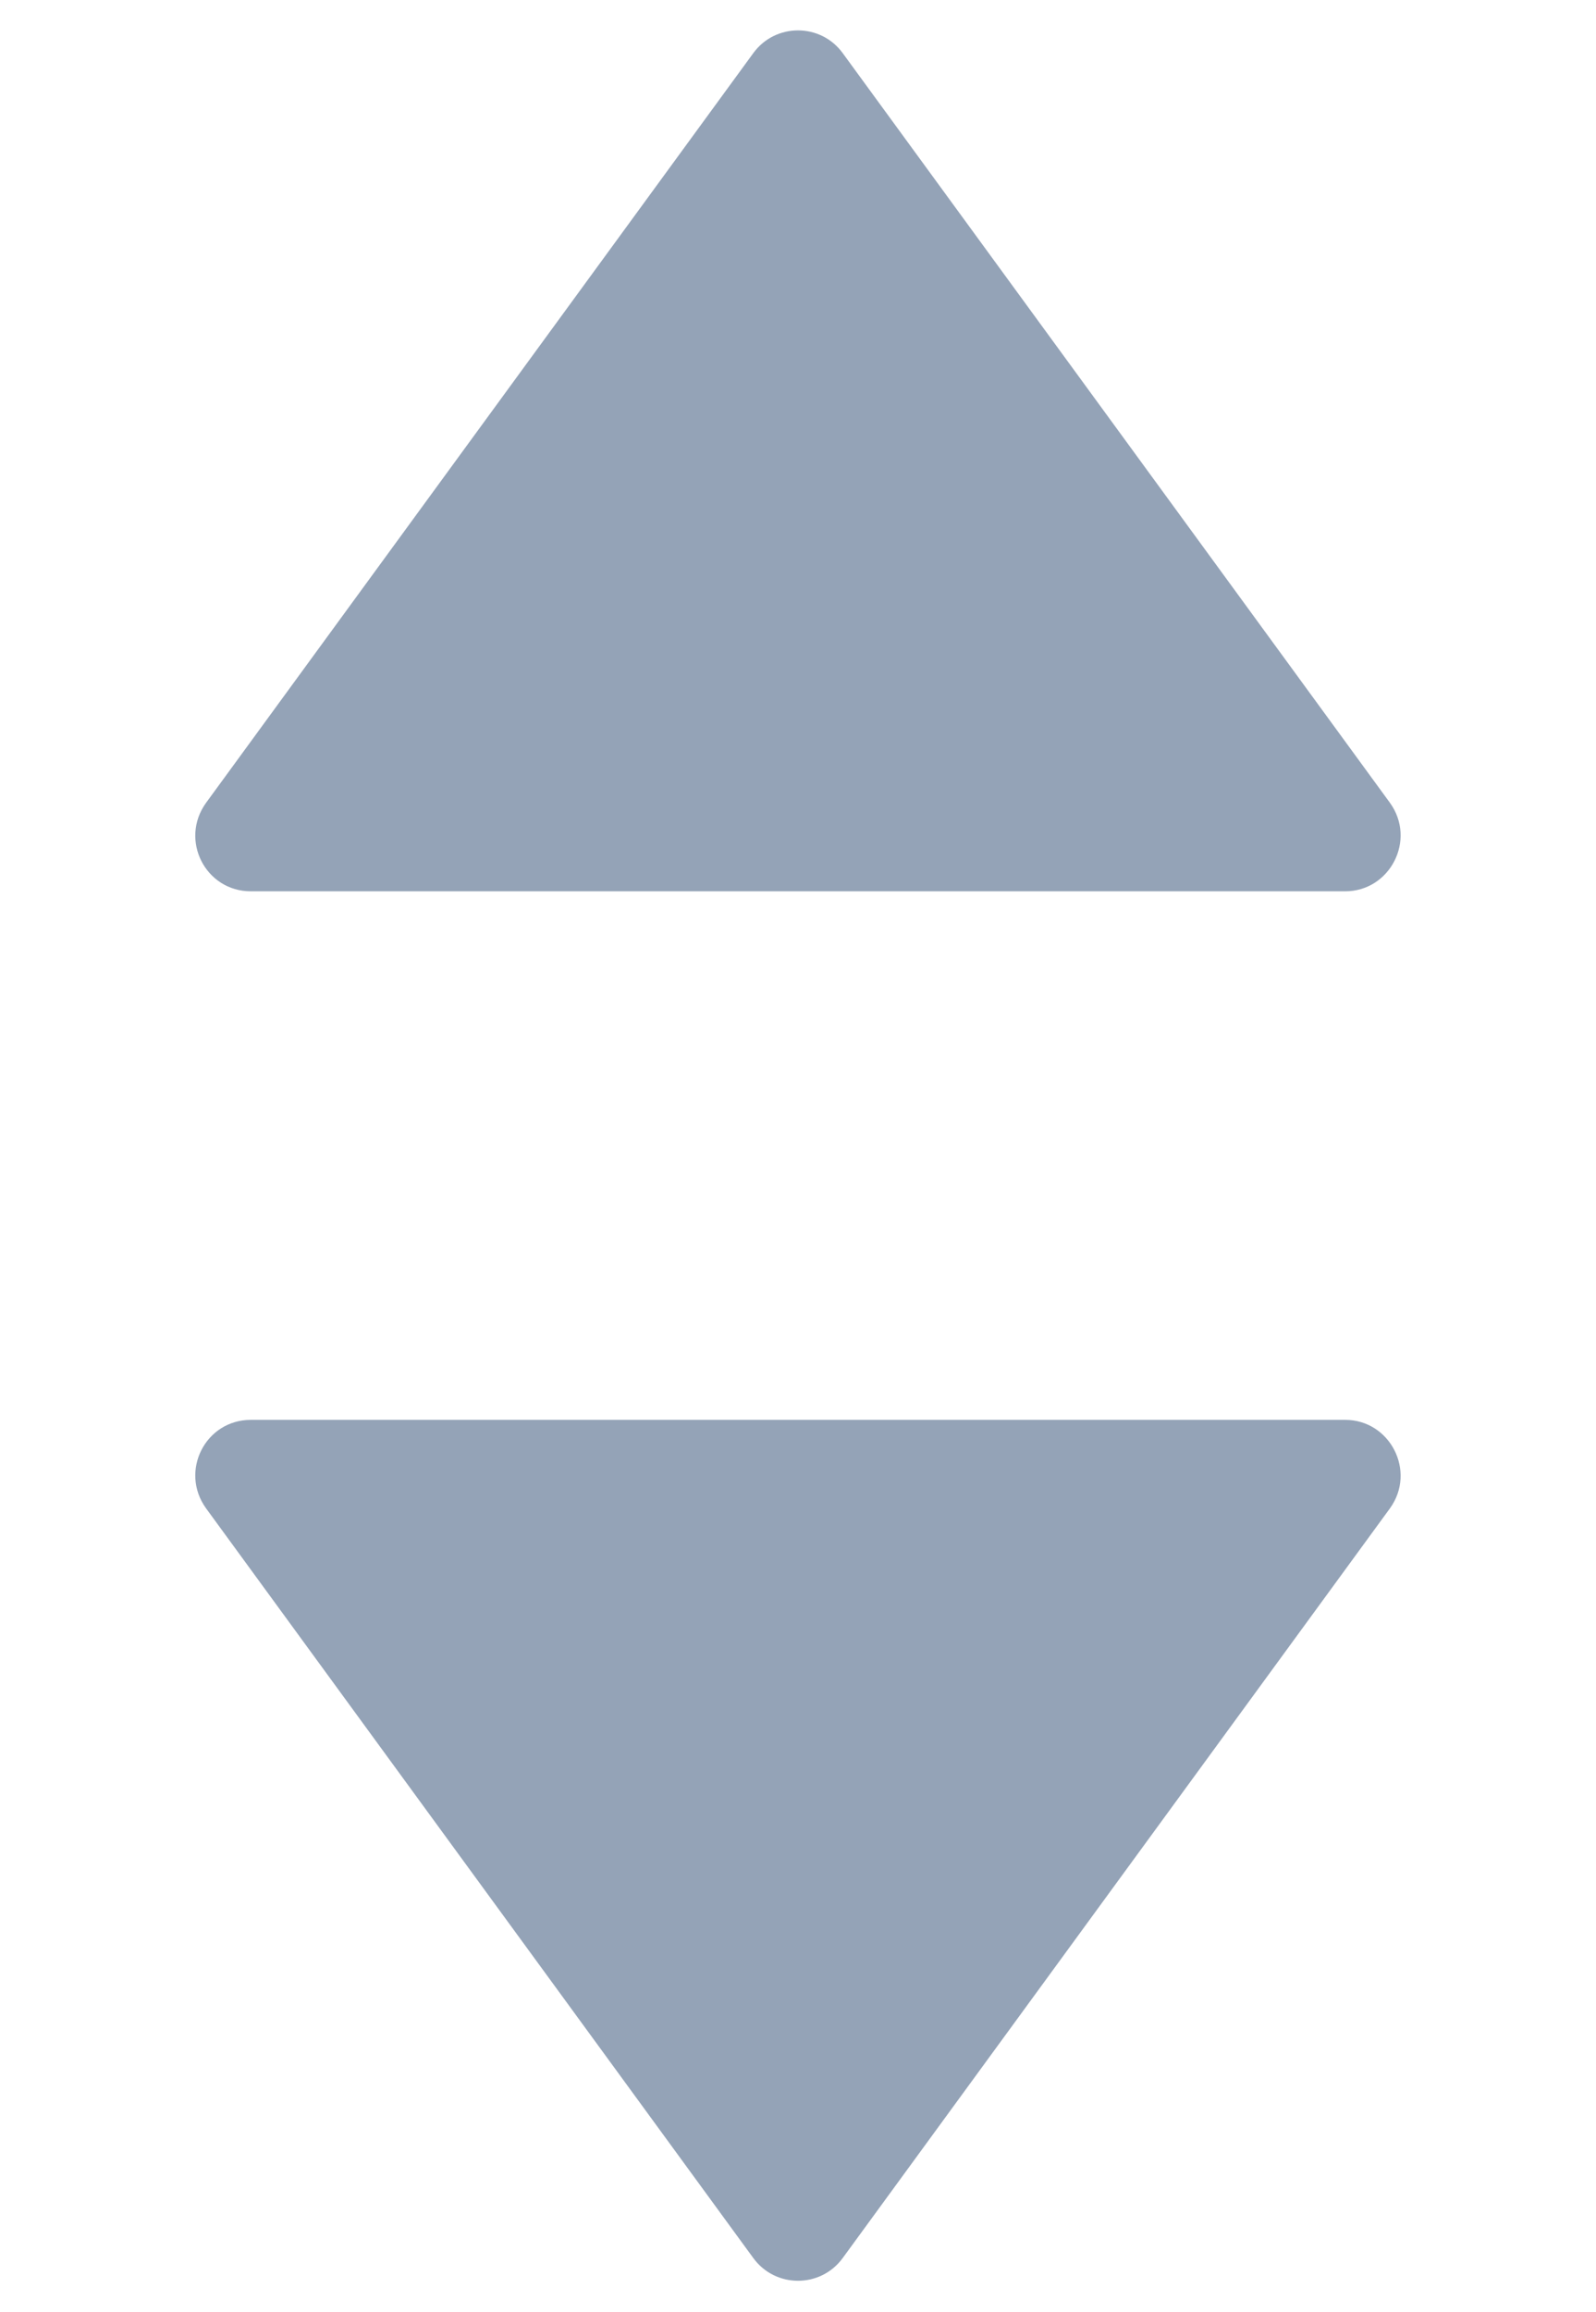 <?xml version="1.0" encoding="UTF-8"?>
<svg id="Layer_1" data-name="Layer 1" xmlns="http://www.w3.org/2000/svg" version="1.1" viewBox="0 0 245.6 355.6">
  <defs>
    <style>
      .cls-1 {
        fill: #94a3b7;
        stroke-width: 0px;
      }
    </style>
  </defs>
  <path class="cls-1" d="M207,137.1H38.6c-7,0-11-7.9-6.9-13.6L115.9,8.2c3.4-4.7,10.4-4.7,13.8,0l84.2,115.3c4.1,5.7,0,13.6-6.9,13.6Z"/>
  <path class="cls-1" d="M207,218.4H38.6c-7,0-11,7.9-6.9,13.6l84.2,115.3c3.4,4.7,10.4,4.7,13.8,0l84.2-115.3c4.1-5.7,0-13.6-6.9-13.6Z"/>
</svg>
